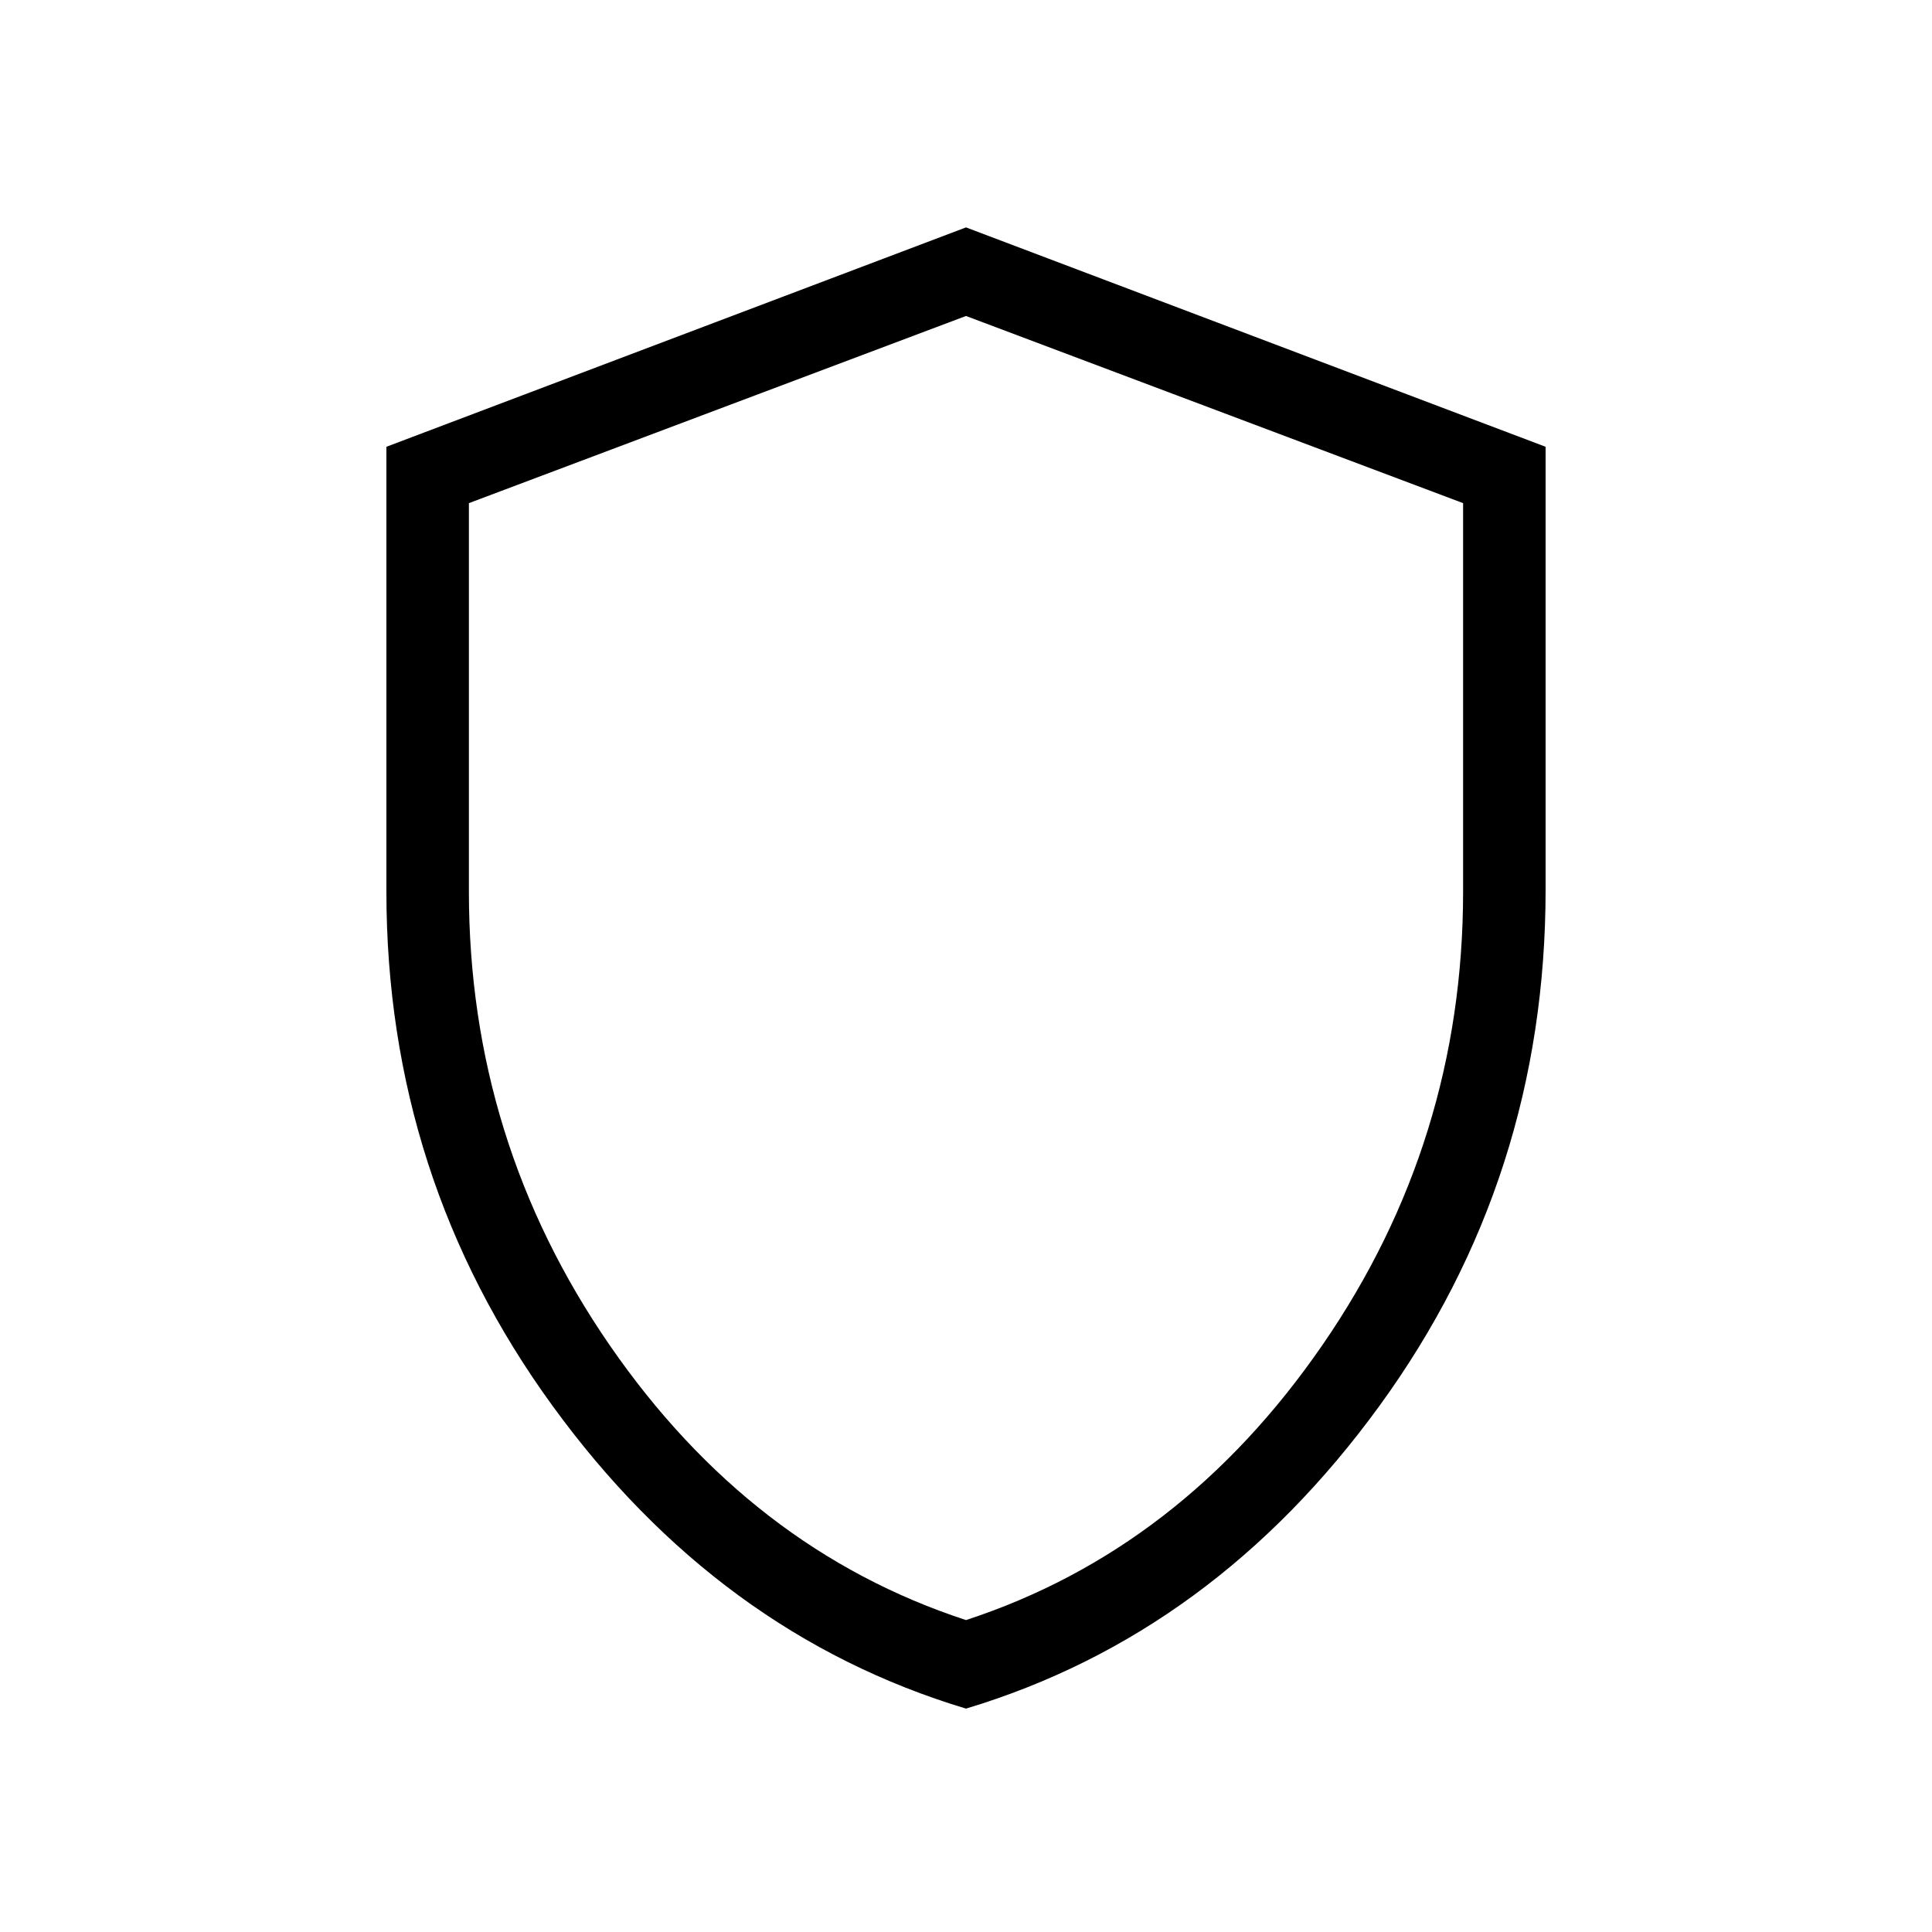 <svg xmlns="http://www.w3.org/2000/svg" height="40" width="40"><path d="M20 35.375Q14.875 33.833 11.438 29.104Q8 24.375 8 18.458V9.25L20 4.708L32 9.25V18.417Q32 24.375 28.562 29.104Q25.125 33.833 20 35.375ZM20 20.125Q20 20.125 20 20.125Q20 20.125 20 20.125Q20 20.125 20 20.125Q20 20.125 20 20.125ZM20 33.542Q24.458 32.083 27.375 27.854Q30.292 23.625 30.292 18.458V10.417L20 6.542L9.708 10.417V18.458Q9.708 23.625 12.625 27.854Q15.542 32.083 20 33.542Z"/></svg>
